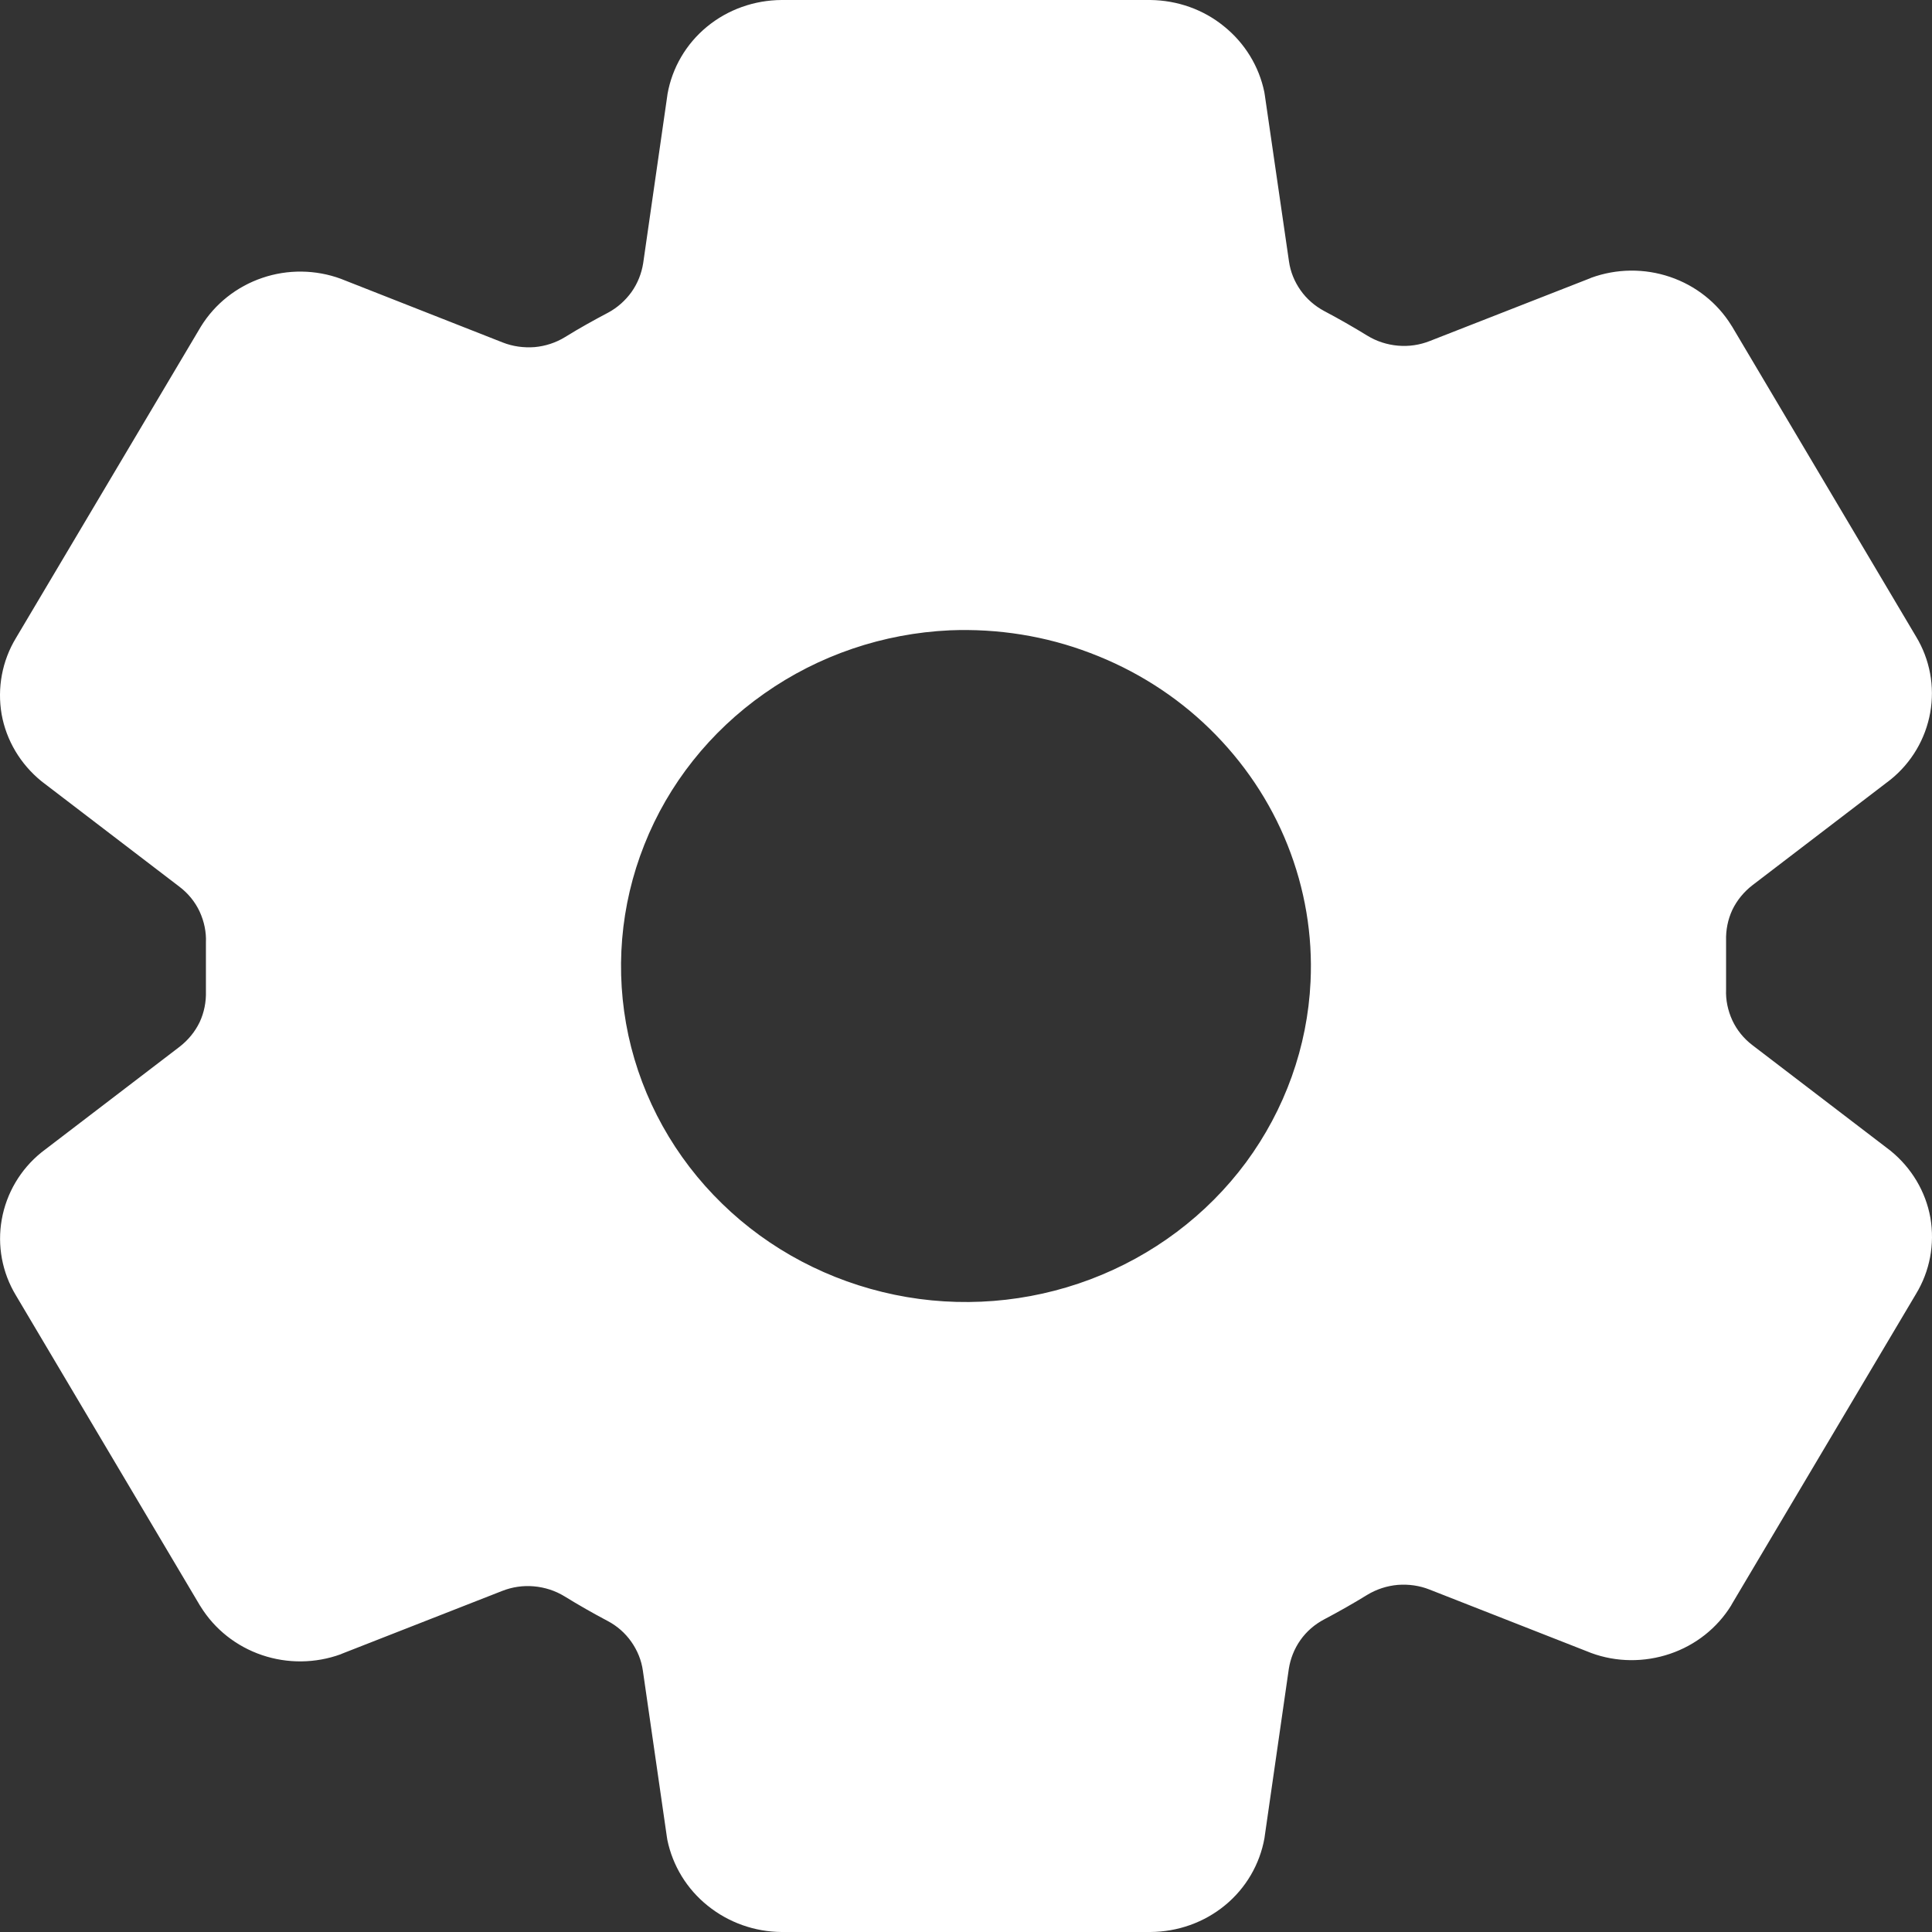 <svg width="12" height="12" viewBox="0 0 12 12" fill="none" xmlns="http://www.w3.org/2000/svg">
<rect x="0" y="0" width="12" height="12" fill="#333333" stroke="none"/>
<path d="M11.743 7.148L11.73 7.138L10.885 6.492C10.831 6.451 10.788 6.398 10.76 6.338C10.732 6.277 10.718 6.211 10.721 6.145V5.843C10.719 5.777 10.732 5.711 10.76 5.651C10.789 5.591 10.832 5.539 10.885 5.498L11.73 4.852L11.743 4.842C11.873 4.737 11.96 4.589 11.989 4.426C12.018 4.264 11.987 4.096 11.901 3.954L10.757 2.026C10.755 2.024 10.754 2.022 10.753 2.02C10.666 1.88 10.532 1.774 10.373 1.72C10.214 1.666 10.041 1.668 9.884 1.725L9.875 1.729L8.881 2.118C8.818 2.143 8.75 2.153 8.683 2.147C8.615 2.141 8.55 2.12 8.493 2.085C8.405 2.031 8.316 1.98 8.225 1.932C8.167 1.901 8.116 1.857 8.078 1.803C8.04 1.749 8.015 1.688 8.006 1.623L7.856 0.591L7.853 0.572C7.82 0.412 7.732 0.268 7.603 0.164C7.475 0.059 7.313 0.002 7.145 0H4.855C4.685 0.001 4.521 0.059 4.391 0.166C4.261 0.273 4.175 0.421 4.146 0.584L4.144 0.599L3.995 1.634C3.985 1.698 3.961 1.759 3.923 1.813C3.885 1.866 3.835 1.911 3.777 1.942C3.686 1.99 3.596 2.04 3.509 2.094C3.452 2.129 3.387 2.15 3.32 2.156C3.253 2.161 3.185 2.152 3.122 2.127L2.128 1.736L2.118 1.732C1.961 1.674 1.787 1.672 1.629 1.726C1.47 1.78 1.335 1.887 1.248 2.028L1.245 2.033L0.099 3.963C0.013 4.105 -0.018 4.273 0.01 4.436C0.039 4.599 0.127 4.746 0.257 4.852L0.27 4.862L1.115 5.508C1.169 5.549 1.212 5.602 1.24 5.662C1.268 5.723 1.282 5.789 1.279 5.855V6.157C1.281 6.223 1.268 6.289 1.24 6.349C1.211 6.409 1.168 6.461 1.115 6.502L0.27 7.148L0.257 7.158C0.127 7.263 0.04 7.411 0.011 7.574C-0.018 7.736 0.013 7.904 0.099 8.046L1.243 9.974C1.245 9.976 1.246 9.978 1.247 9.98C1.334 10.12 1.468 10.226 1.627 10.28C1.786 10.334 1.959 10.332 2.116 10.275L2.125 10.271L3.118 9.882C3.181 9.857 3.249 9.847 3.316 9.853C3.384 9.859 3.449 9.88 3.506 9.915C3.594 9.969 3.683 10.02 3.774 10.068C3.833 10.099 3.883 10.143 3.921 10.197C3.959 10.251 3.984 10.312 3.993 10.377L4.142 11.409L4.145 11.428C4.178 11.588 4.266 11.733 4.396 11.837C4.525 11.941 4.687 11.999 4.855 12H7.145C7.315 11.999 7.479 11.941 7.609 11.834C7.739 11.727 7.825 11.579 7.854 11.416L7.856 11.401L8.005 10.366C8.015 10.302 8.039 10.241 8.077 10.187C8.115 10.133 8.166 10.089 8.225 10.058C8.316 10.01 8.406 9.959 8.492 9.906C8.55 9.871 8.614 9.85 8.682 9.844C8.749 9.839 8.816 9.848 8.879 9.873L9.873 10.263L9.883 10.267C10.04 10.325 10.214 10.326 10.373 10.272C10.532 10.218 10.666 10.112 10.753 9.971C10.754 9.969 10.755 9.967 10.756 9.965L11.9 8.038C11.987 7.895 12.018 7.728 11.99 7.564C11.961 7.401 11.873 7.254 11.743 7.148ZM8.14 6.098C8.121 6.502 7.981 6.892 7.739 7.22C7.496 7.548 7.16 7.8 6.773 7.946C6.386 8.092 5.963 8.126 5.557 8.042C5.151 7.958 4.778 7.762 4.485 7.476C4.191 7.19 3.989 6.827 3.903 6.431C3.818 6.035 3.852 5.624 4.002 5.247C4.151 4.87 4.411 4.543 4.748 4.307C5.085 4.07 5.485 3.934 5.9 3.915C6.197 3.903 6.495 3.95 6.772 4.056C7.05 4.161 7.303 4.321 7.513 4.526C7.724 4.732 7.889 4.977 7.997 5.248C8.105 5.519 8.154 5.808 8.14 6.098Z" fill="white"/>
</svg>
